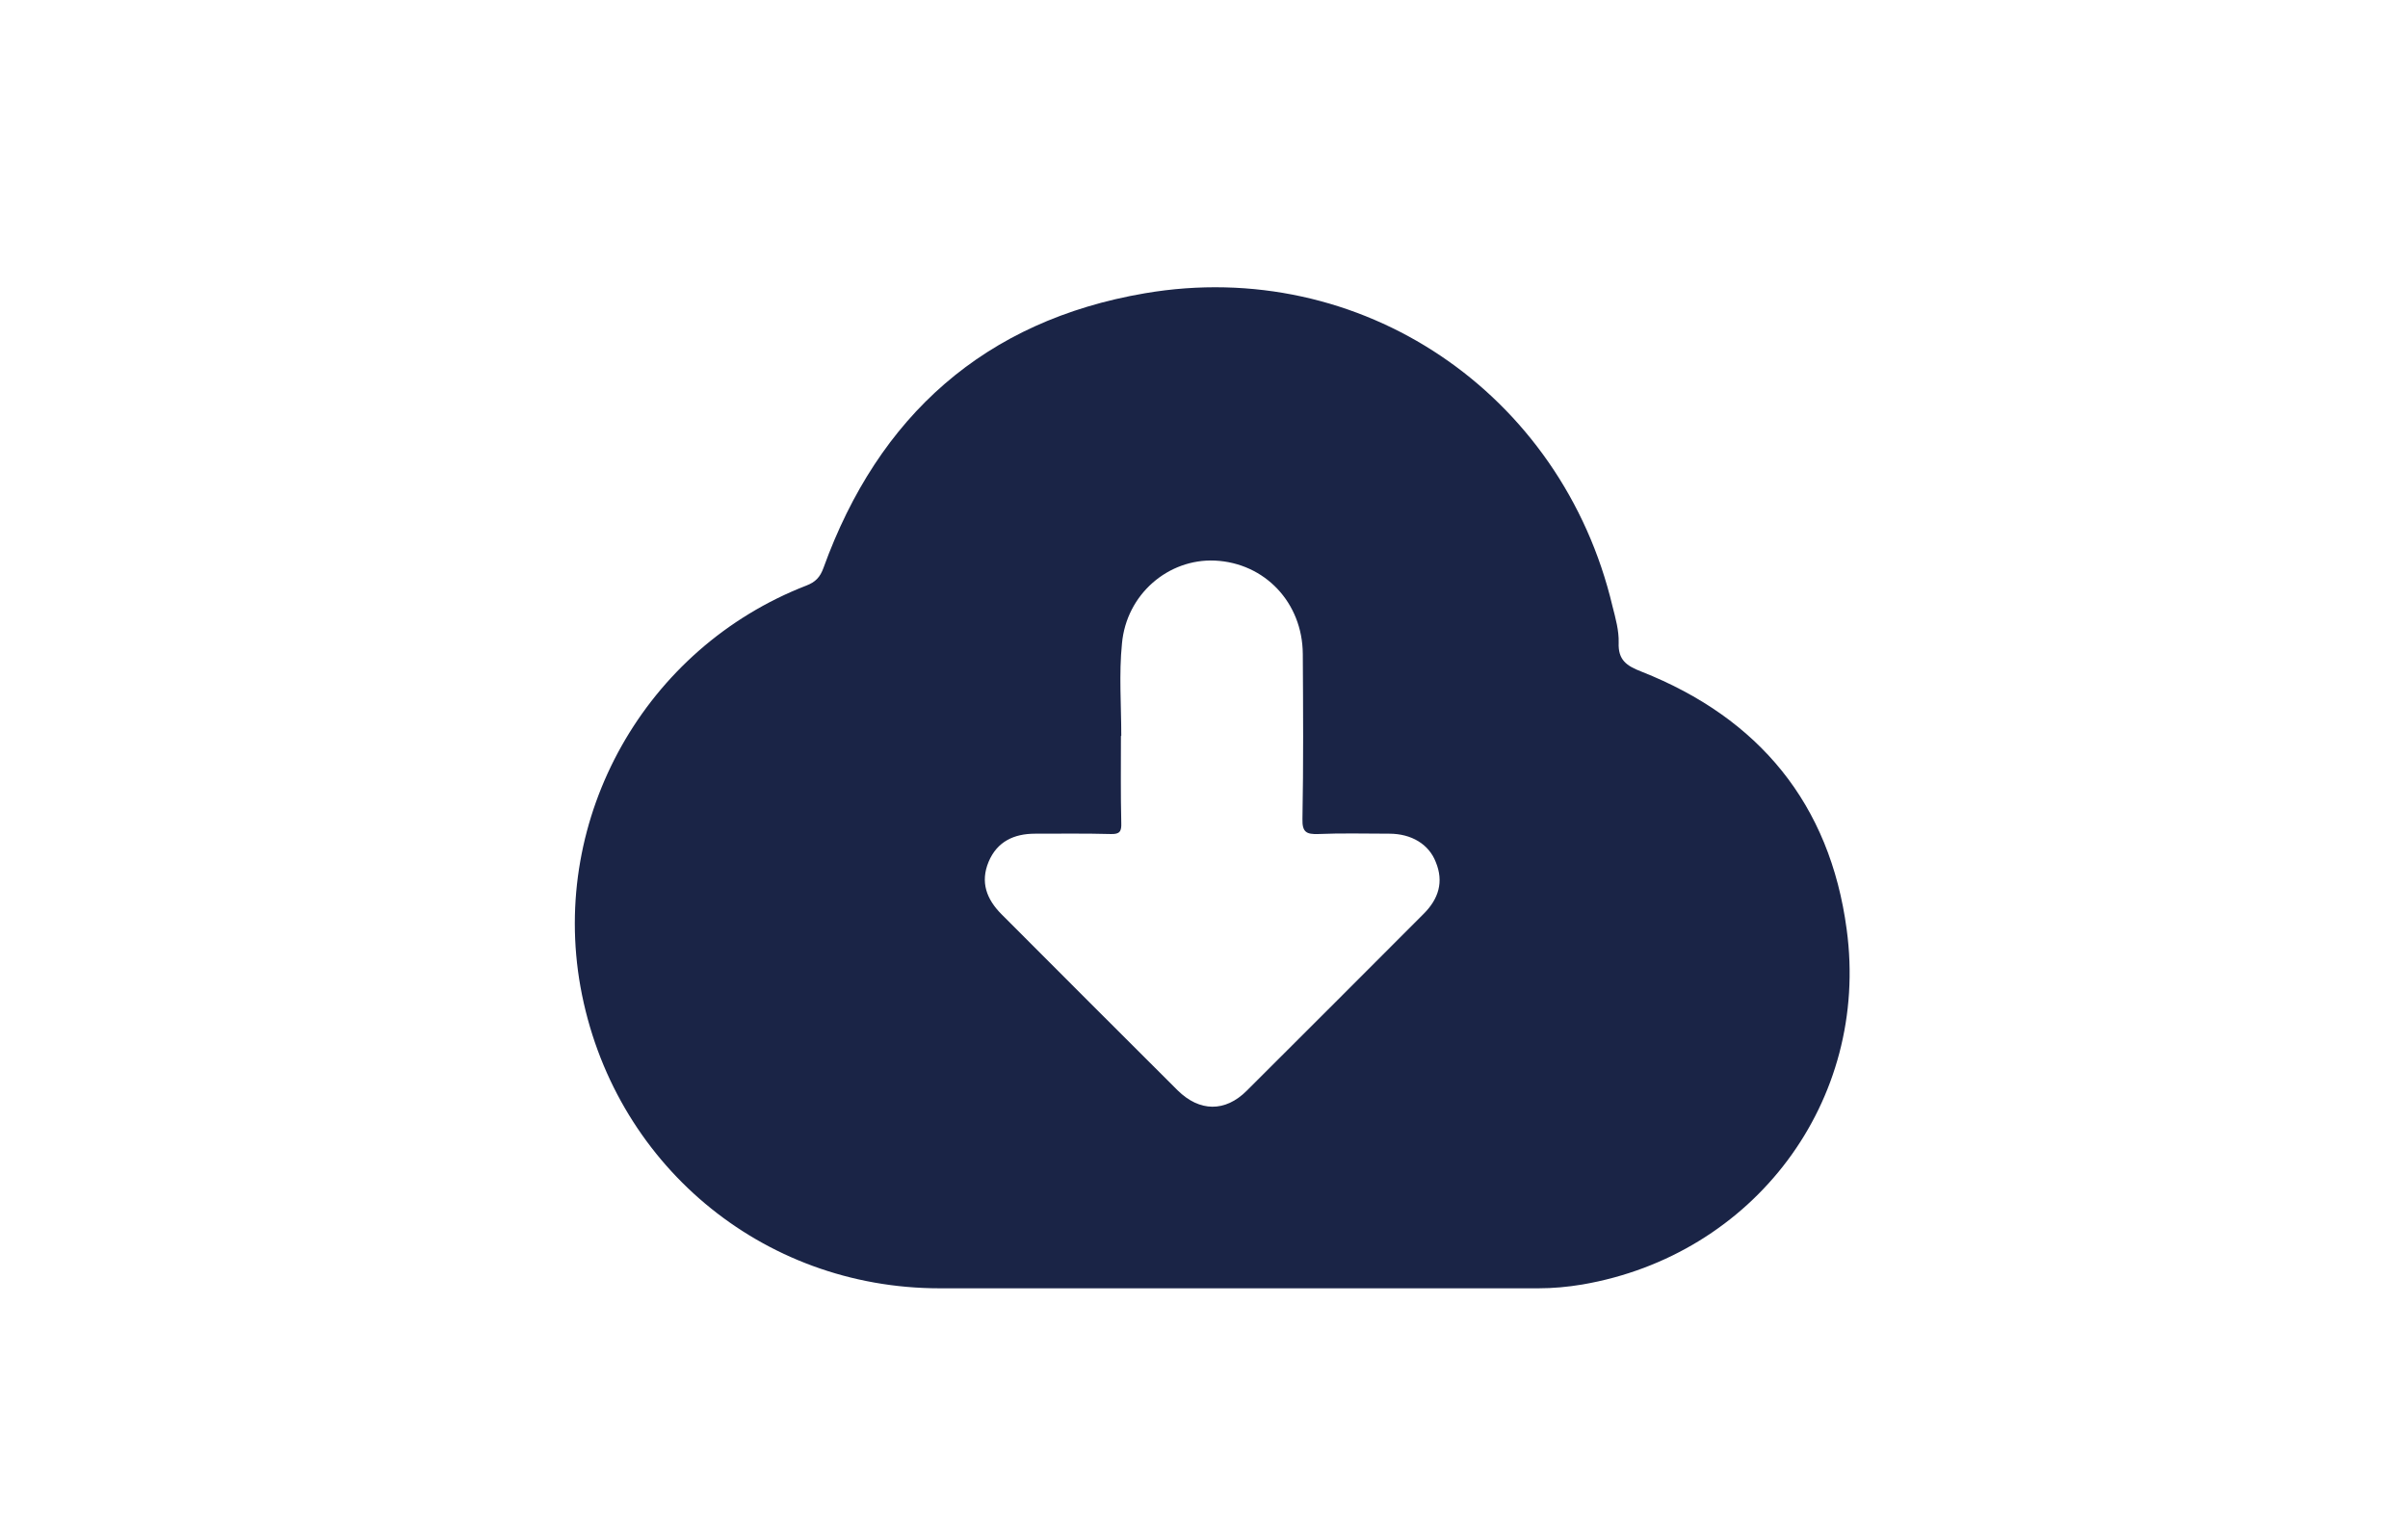 <svg xmlns="http://www.w3.org/2000/svg" xmlns:xlink="http://www.w3.org/1999/xlink" id="Calque_1" x="0px" y="0px" viewBox="0 0 70.44 45.04" style="enable-background:new 0 0 70.44 45.04;" xml:space="preserve"><style type="text/css">	.st0{fill:#1A2446;}	.st1{display:none;}	.st2{display:inline;fill:#1A2446;}	.st3{display:none;fill:#1A2446;}</style><path class="st0" d="M54.02,27.19c-0.49-3.67-2.56-6.18-6-7.54c-0.44-0.17-0.69-0.34-0.67-0.85c0.01-0.35-0.09-0.71-0.18-1.06 c-1.48-6.25-7.36-10.24-13.68-9.16c-4.68,0.8-7.79,3.58-9.4,8.03c-0.1,0.28-0.24,0.42-0.5,0.52c-4.72,1.83-7.5,6.78-6.61,11.74 c0.93,5.15,5.29,8.82,10.51,8.82c2.87,0,5.74,0,8.61,0c2.97,0,5.94,0,8.9,0c0.43,0,0.86-0.04,1.28-0.11 C51.31,36.72,54.7,32.21,54.02,27.19z M41.65,26.73c-1.73,1.73-3.45,3.46-5.18,5.18c-0.63,0.63-1.38,0.62-2.02-0.01 c-1.72-1.71-3.43-3.43-5.15-5.15c-0.44-0.44-0.63-0.94-0.38-1.54c0.25-0.59,0.74-0.82,1.36-0.82c0.74,0,1.47-0.01,2.21,0.01 c0.27,0.01,0.32-0.08,0.31-0.33c-0.02-0.85-0.01-1.69-0.01-2.54c0,0,0.01,0,0.01,0c0-0.9-0.07-1.81,0.02-2.7 c0.13-1.45,1.36-2.49,2.72-2.43c1.46,0.07,2.56,1.23,2.57,2.73c0.01,1.61,0.02,3.22-0.01,4.83c-0.01,0.39,0.12,0.45,0.46,0.44 c0.69-0.03,1.39-0.01,2.08-0.01c0.65,0,1.16,0.31,1.36,0.83C42.24,25.8,42.08,26.3,41.65,26.73z"></path><g class="st1">	<path class="st2" d="M50.67,15.86c-1.8-2.39-3.62-4.77-5.49-7.11c-1.18-1.49-3.56-1.48-4.74,0.01c-1.86,2.34-3.7,4.71-5.48,7.11  c-1.32,1.77-0.33,4.31,1.81,4.85c0.46,0.12,0.94,0.11,1.4,0.09c0.3-0.01,0.4,0.07,0.39,0.38c-0.02,1.65-0.01,3.3-0.01,4.95  c0,1.6,0,3.19,0,4.79c0,1.54,0.89,2.45,2.42,2.45c1.23,0,2.46,0,3.69,0c0.25,0,0.5-0.01,0.74-0.07c1.05-0.27,1.67-1.12,1.67-2.31  c0.01-1.92,0-3.85,0-5.77c0-1.36,0.01-2.72-0.01-4.08c0-0.26,0.06-0.35,0.33-0.33c0.3,0.02,0.6,0.01,0.9-0.01  c1.22-0.07,2.1-0.68,2.63-1.76C51.47,17.95,51.41,16.84,50.67,15.86z"></path>	<path class="st2" d="M34.06,25.33c-0.46-0.1-0.91-0.06-1.37-0.06c-0.28,0-0.37-0.05-0.37-0.36c0.02-1.69,0.01-3.38,0.01-5.06  c0-1.65,0-3.3,0-4.95c0-1.25-0.95-2.2-2.21-2.2c-1.33,0-2.67,0-4,0c-1.33,0-2.27,0.93-2.27,2.26c0,2.08,0,4.16,0,6.24  c0,1.24-0.01,2.49,0.01,3.73c0,0.28-0.07,0.36-0.35,0.34c-0.3-0.03-0.6-0.01-0.9,0c-1.67,0.03-3.12,1.69-2.96,3.35  c0.08,0.82,0.46,1.47,0.95,2.1c1.64,2.1,3.26,4.22,4.89,6.33c1.37,1.77,3.71,1.86,5.08,0.14c1.82-2.29,3.62-4.61,5.36-6.96  C37.29,28.41,36.27,25.82,34.06,25.33z"></path>	<path class="st2" d="M25.27,10.81c1.78,0,3.56,0,5.34,0c0.89,0,1.57-0.68,1.57-1.55c0-0.9-0.67-1.58-1.57-1.59  c-0.89,0-1.78,0-2.67,0s-1.78,0-2.67,0c-0.89,0-1.57,0.68-1.57,1.55C23.69,10.13,24.36,10.81,25.27,10.81z"></path>	<path class="st2" d="M45.37,35.32c-0.88,0-1.75,0-2.63,0c-0.9,0-1.81,0-2.71,0c-0.89,0-1.57,0.68-1.57,1.55  c0,0.9,0.67,1.59,1.57,1.59c1.78,0,3.56,0,5.34,0c0.89,0,1.57-0.68,1.57-1.55C46.95,36,46.28,35.32,45.37,35.32z"></path></g><g class="st1">	<path class="st2" d="M68.23,20.18c0-0.28,0-0.56-0.05-0.83c-0.66-3.62-3.39-5.89-7.07-5.9c-0.84,0-1.67,0-2.51,0  c-0.02,0-0.05,0-0.07,0h-4.05c-0.65,0-1.3,0.01-1.95,0.02c-0.11,0-0.21,0-0.29-0.02H48.7c-0.08,0.01-0.16,0.01-0.27,0.01  c-0.82-0.01-1.64-0.01-2.45-0.01h-5.92c-0.22,0-0.43,0-0.65,0c-2.35,0-4.7,0-7.06,0h-0.43c0,0,0,0,0,0c-7.4,0-14.8,0-22.2,0  c-3.13,0-5.7,1.82-6.69,4.69c-0.12,0.35-0.11,0.75-0.34,1.06c0,2.56,0,5.12,0,7.68c0.03,0.02,0.09,0.04,0.09,0.07  c0.56,3.33,3.67,5.71,7.4,5.7c16.85-0.07,33.71-0.03,50.56-0.03c0.28,0,0.56,0,0.83-0.01c3.81-0.18,6.65-3.13,6.65-6.94  C68.24,23.85,68.23,22.01,68.23,20.18z M65.41,26.38c-0.12,1.77-1.89,3.35-3.78,3.45c-0.17,0.01-0.34,0.01-0.51,0.01  c-17.11,0-34.22,0-51.33,0c-2.15,0-3.68-1.12-4.22-3.09c-0.09-0.32-0.12-0.67-0.12-1.01c0.01-1.96-0.08-3.93,0.04-5.89  c0.11-1.83,1.8-3.49,3.63-3.59c0.6-0.03,1.19-0.02,1.79-0.02c8.19,0,16.38,0,24.58,0c8.53,0,17.07,0,25.6,0  c2.2,0,3.66,1.07,4.25,3.05c0.08,0.28,0.09,0.55,0.1,0.82C65.49,22.2,65.55,24.29,65.41,26.38z"></path>	<path class="st2" d="M58.95,21.72c-0.22-0.06-0.46-0.07-0.69-0.07c-4.28,0-8.56,0-12.84-0.01c-0.32,0-0.65,0.01-0.94,0.15  c-0.55,0.26-0.86,0.7-0.82,1.32c0.04,0.61,0.36,1.03,0.95,1.22c0.29,0.09,0.58,0.11,0.88,0.11c2.11-0.01,4.22,0,6.33,0  c2.11,0,4.22,0,6.33,0c0.25,0,0.5,0,0.76-0.06c0.72-0.19,1.13-0.66,1.13-1.34C60.03,22.38,59.64,21.89,58.95,21.72z"></path>	<path class="st2" d="M12.23,21.65c-0.71,0.01-1.33,0.64-1.35,1.36c-0.01,0.74,0.62,1.41,1.35,1.41c0.73,0.01,1.37-0.64,1.37-1.39  C13.61,22.3,12.95,21.64,12.23,21.65z"></path>	<path class="st2" d="M20.44,21.65c-0.71,0-1.34,0.62-1.36,1.34c-0.02,0.74,0.59,1.41,1.33,1.43c0.72,0.02,1.38-0.63,1.39-1.37  C21.81,22.31,21.17,21.65,20.44,21.65z"></path>	<path class="st2" d="M28.59,21.66c-0.72,0.03-1.32,0.66-1.32,1.38c0,0.74,0.65,1.4,1.37,1.39c0.74-0.01,1.36-0.66,1.35-1.41  C29.98,22.27,29.31,21.62,28.59,21.66z"></path>	<path class="st2" d="M36.81,21.65c-0.71,0.01-1.33,0.64-1.35,1.35c-0.02,0.74,0.61,1.41,1.35,1.42c0.73,0.01,1.37-0.64,1.38-1.39  C38.19,22.3,37.53,21.64,36.81,21.65z"></path></g><path class="st3" d="M17.02,29.44c0-0.89,0.01-1.78,0-2.67c-0.01-1.05,0.41-1.87,1.28-2.45c0.23-0.16,0.33-0.31,0.35-0.59 c0.35-4.67,2.32-8.54,5.84-11.61c2.63-2.29,5.72-3.66,9.19-3.98c5.78-0.53,10.67,1.39,14.53,5.74c2.49,2.81,3.84,6.15,4.08,9.91 c0.02,0.25,0.12,0.36,0.31,0.49c0.89,0.58,1.32,1.42,1.31,2.49c-0.01,1.78,0,3.56,0,5.34c-0.01,2.15-2.06,3.5-4.05,2.65 c-0.31-0.13-0.5-0.12-0.77,0.07c-2.05,1.37-4.35,2-6.77,2.26c-0.28,0.03-0.5,0.07-0.69,0.32c-0.31,0.43-0.76,0.63-1.3,0.62 c-0.73-0.01-1.47,0.01-2.2-0.01c-0.95-0.02-1.66-0.72-1.68-1.64c-0.02-0.86,0.67-1.65,1.57-1.7c0.83-0.05,1.66-0.02,2.49,0 c0.31,0.01,0.64,0.1,0.84,0.34c0.32,0.39,0.69,0.4,1.12,0.34c1.96-0.28,3.83-0.82,5.53-1.88c0.25-0.15,0.37-0.27,0.28-0.63 c-0.19-0.71-0.1-1.46-0.1-2.19c0-1.39-0.01-2.78,0.03-4.18c0.02-0.93,0.46-1.66,1.24-2.17c0.19-0.13,0.3-0.24,0.27-0.5 c-0.69-5.91-3.72-10.1-9.28-12.26c-8.3-3.22-17.56,2.16-19.03,10.94c-0.03,0.19-0.06,0.38-0.1,0.57c-0.16,0.66-0.07,1.15,0.58,1.59 c0.69,0.47,0.88,1.29,0.88,2.11c0.01,1.78,0.03,3.56-0.01,5.34c-0.03,1.62-1.12,2.8-2.59,2.89c-1.57,0.1-2.91-0.84-3.1-2.33 c-0.13-1.07-0.03-2.16-0.03-3.24C17.04,29.44,17.03,29.44,17.02,29.44z"></path></svg>